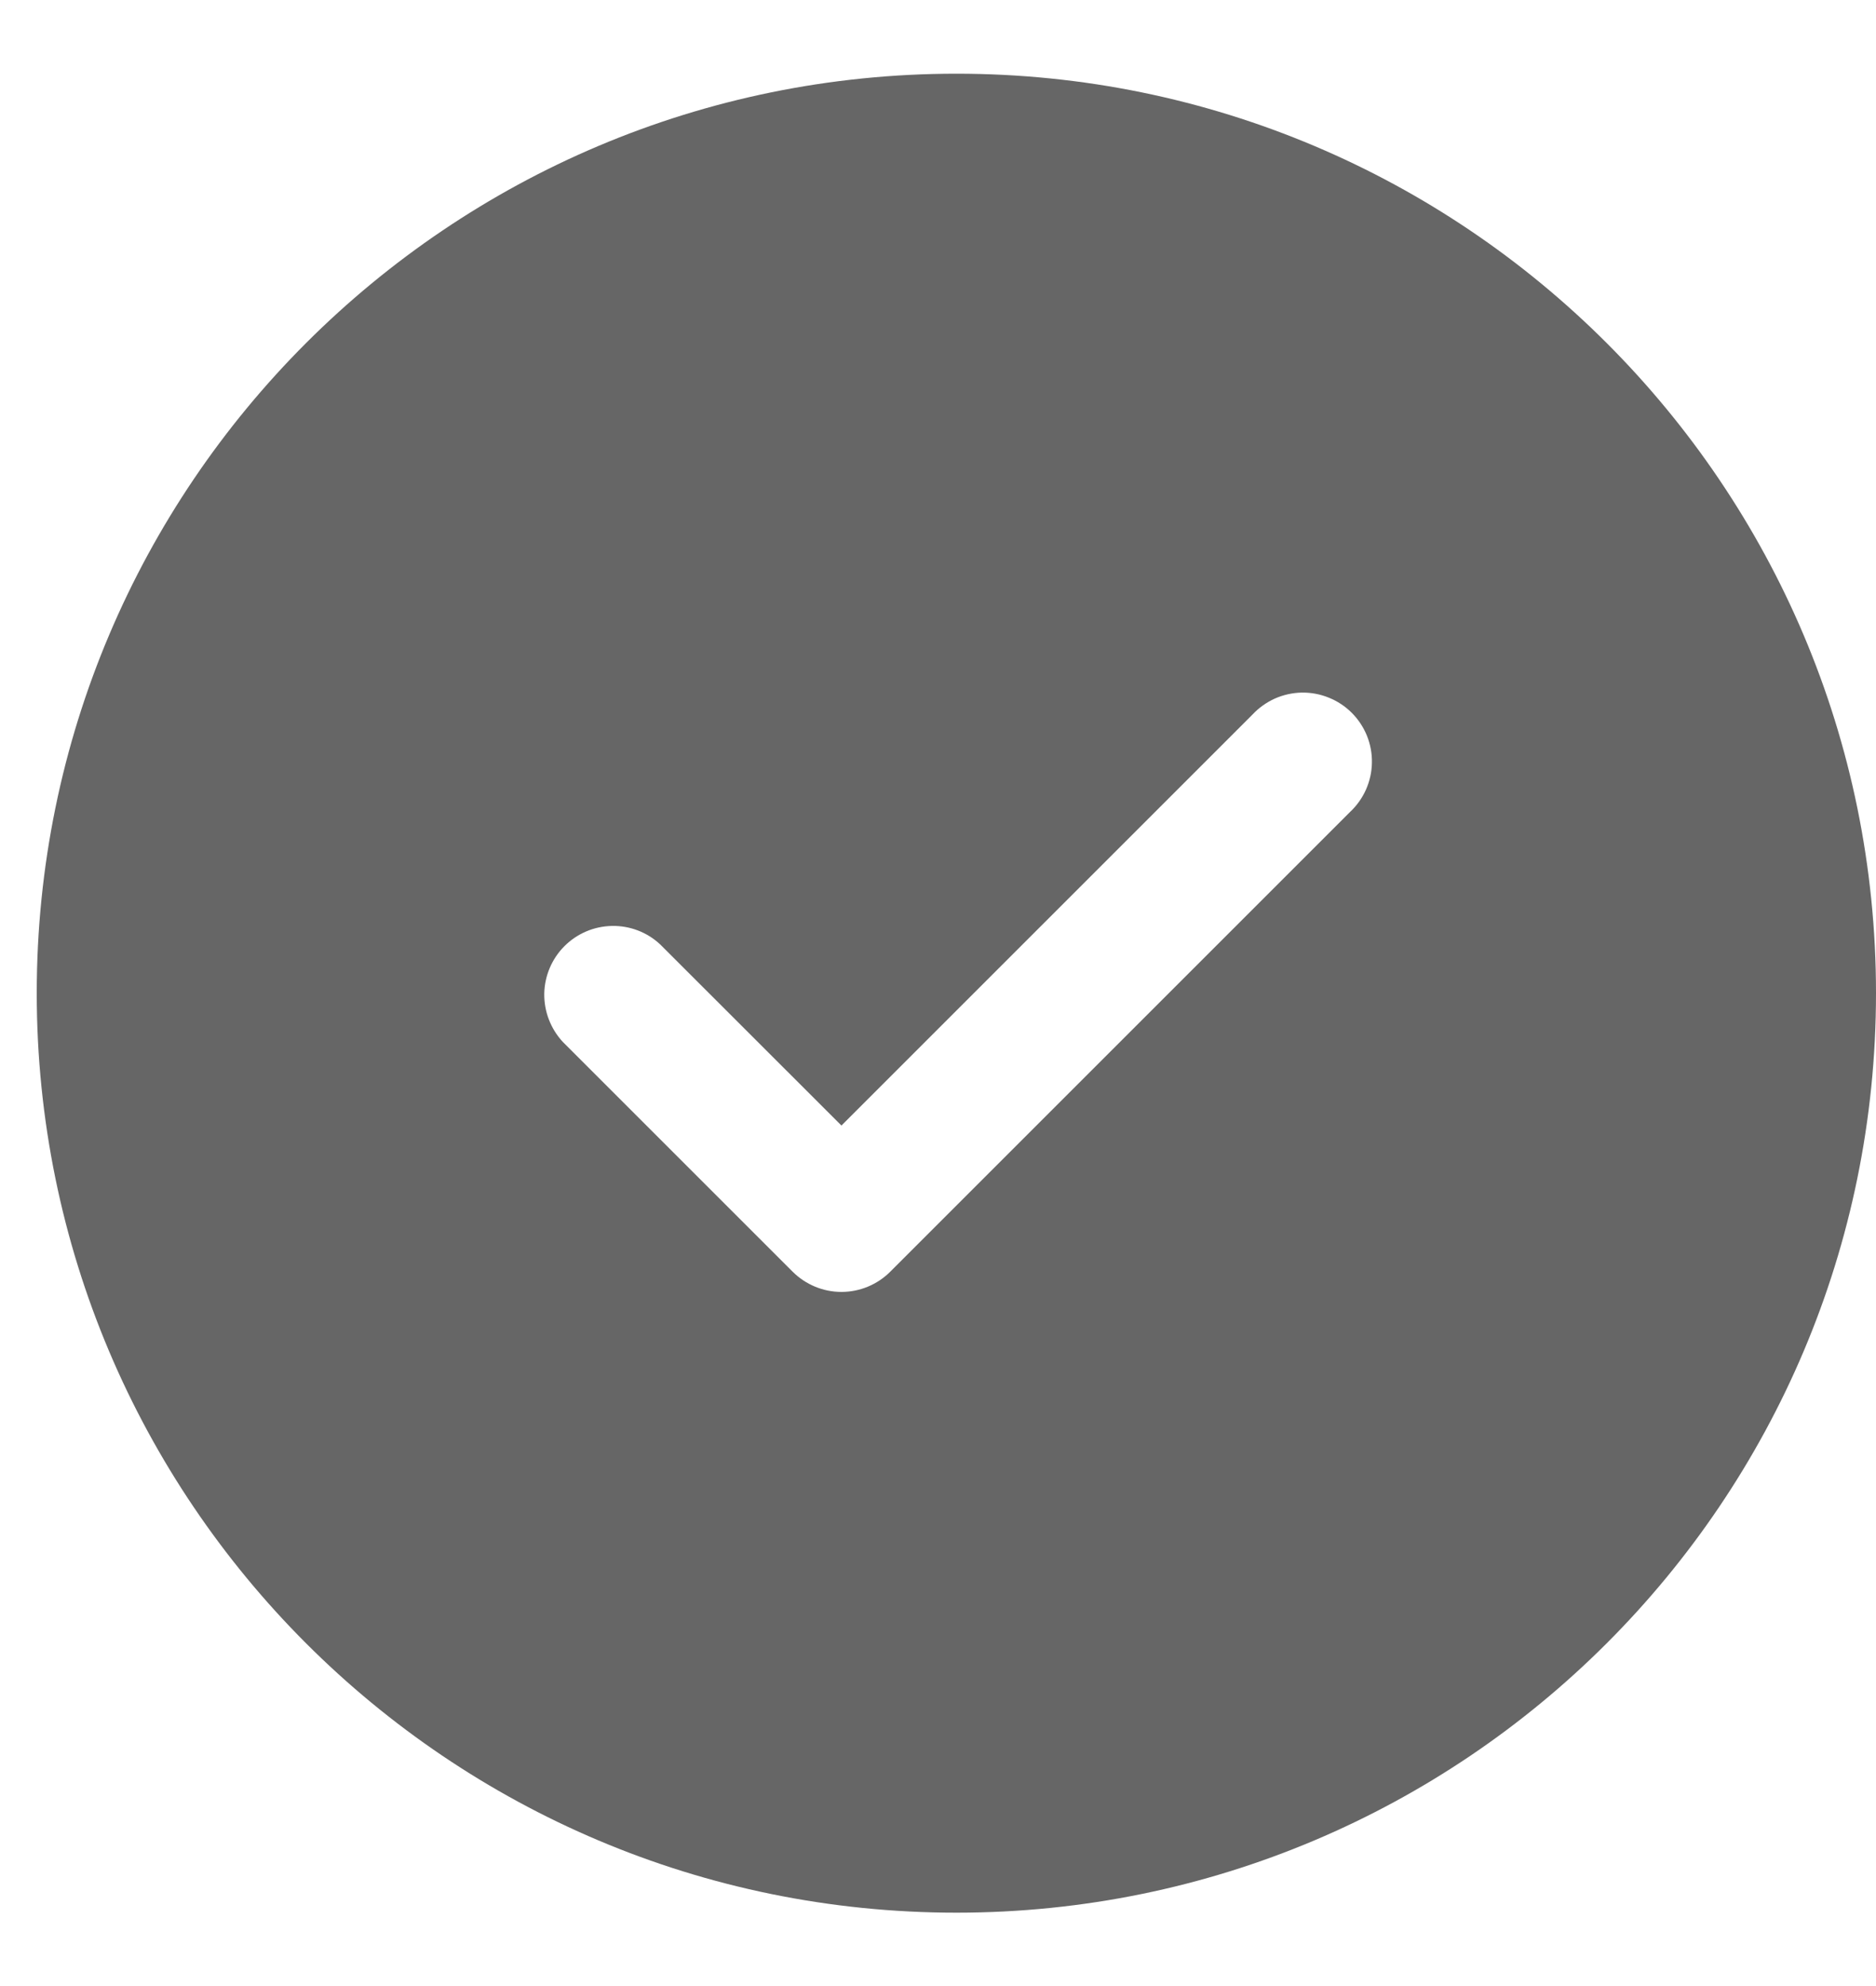 <svg width="17" height="18" viewBox="0 0 17 18" fill="none" xmlns="http://www.w3.org/2000/svg">
<path d="M8.667 0.668C13.269 0.668 17 4.399 17 9.001C17 13.604 13.269 17.335 8.667 17.335C4.064 17.335 0.333 13.604 0.333 9.001C0.333 4.399 4.064 0.668 8.667 0.668ZM11.35 6.476L7.625 10.201L5.983 8.56C5.865 8.449 5.708 8.389 5.546 8.392C5.384 8.395 5.23 8.46 5.115 8.575C5.001 8.689 4.935 8.844 4.932 9.006C4.93 9.168 4.99 9.324 5.1 9.443L7.183 11.526C7.301 11.643 7.459 11.709 7.625 11.709C7.791 11.709 7.95 11.643 8.067 11.526L12.233 7.36C12.295 7.302 12.344 7.233 12.378 7.157C12.412 7.08 12.431 6.997 12.432 6.913C12.434 6.829 12.418 6.746 12.387 6.668C12.355 6.59 12.309 6.52 12.249 6.46C12.19 6.401 12.119 6.354 12.041 6.323C11.963 6.291 11.88 6.276 11.796 6.277C11.712 6.279 11.63 6.297 11.553 6.331C11.476 6.366 11.407 6.415 11.35 6.476Z" fill="#666666"/>
</svg>
